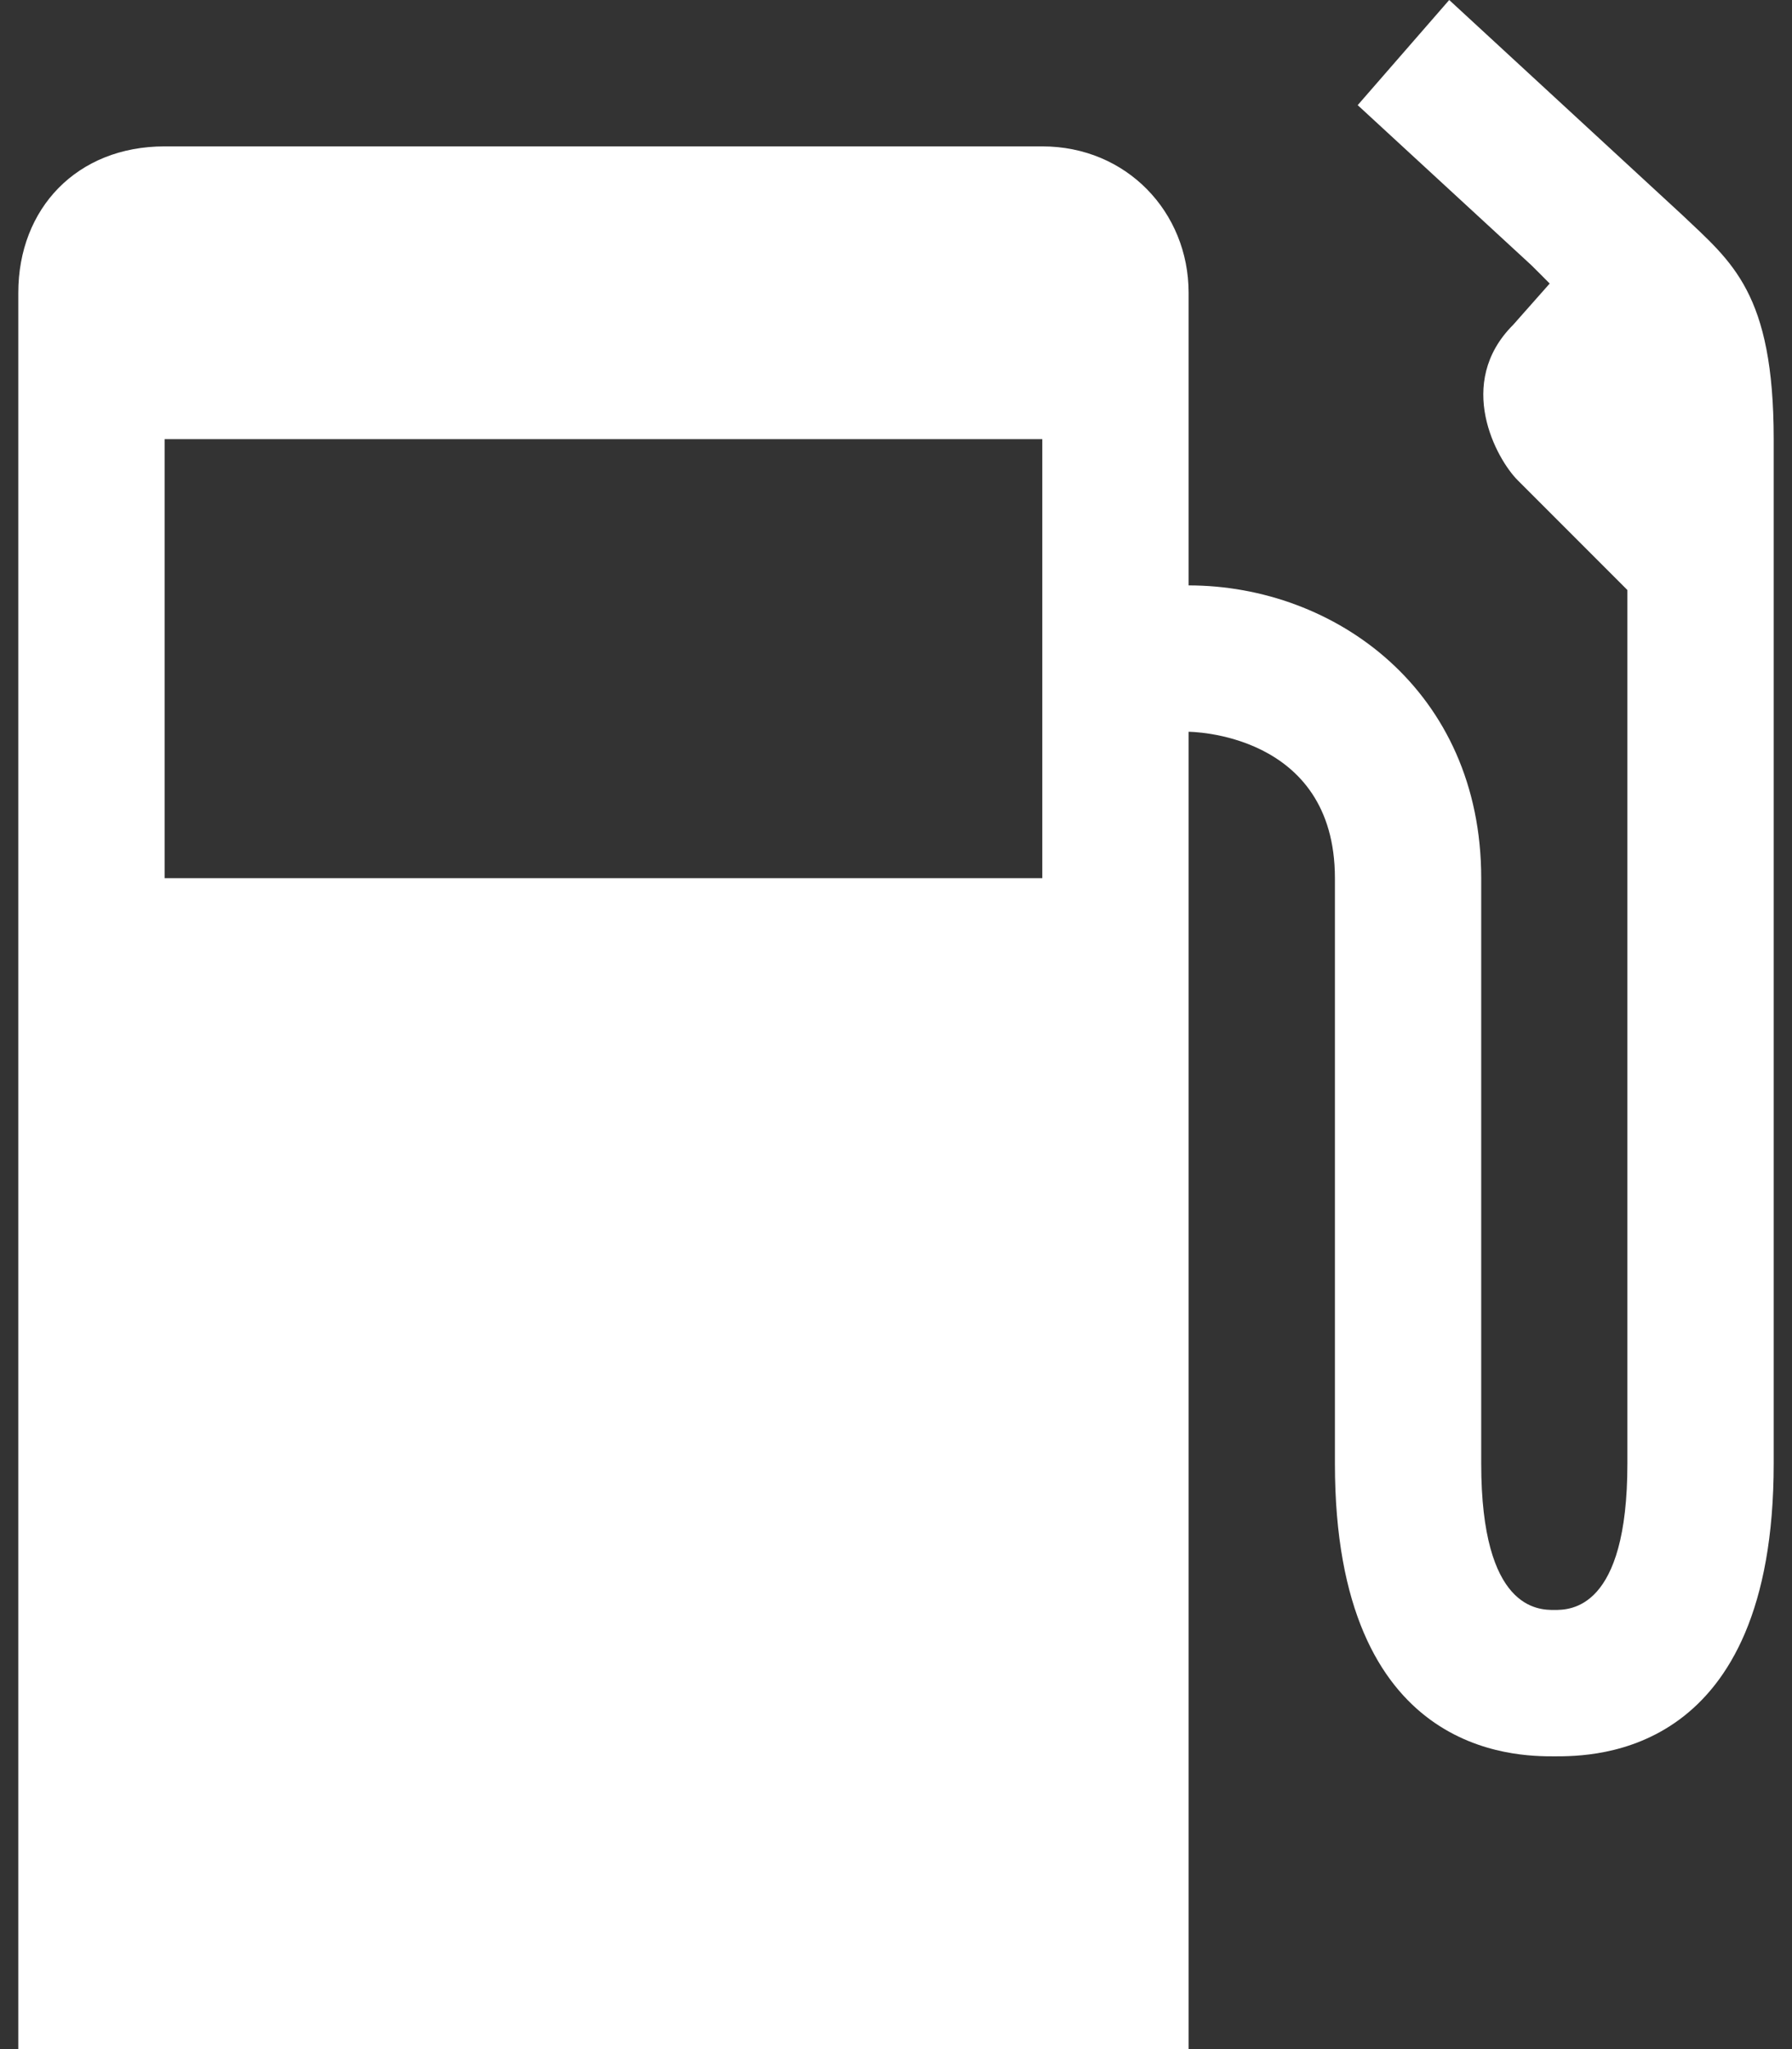 <svg viewBox="0 0 14 16" fill="none" xmlns="http://www.w3.org/2000/svg">
    <rect x="0" y="0" width="14" height="16" fill="#333333" stroke="none"/>
    <path d="M11.322 0L10.607 0.821L11.964 2.071C12.006 2.113 12.062 2.168 12.107 2.214L11.822 2.536C11.364 2.993 11.692 3.585 11.857 3.75L12.714 4.607V11.429C12.714 12.571 12.266 12.571 12.143 12.571C12.02 12.571 11.572 12.571 11.572 11.429V6.857C11.572 5.393 10.429 4.571 9.286 4.571V2.286C9.286 1.656 8.801 1.143 8.143 1.143H1.286C0.601 1.143 0.143 1.628 0.143 2.286V16H9.286V5.714C9.286 5.714 10.429 5.714 10.429 6.857V11.429C10.429 13.714 11.846 13.714 12.143 13.714C12.458 13.714 13.857 13.714 13.857 11.429V3.429C13.857 2.286 13.53 2.047 13.143 1.679L11.322 0ZM1.286 3.429H8.143V6.857H1.286V3.429Z" fill="white"/>
</svg>